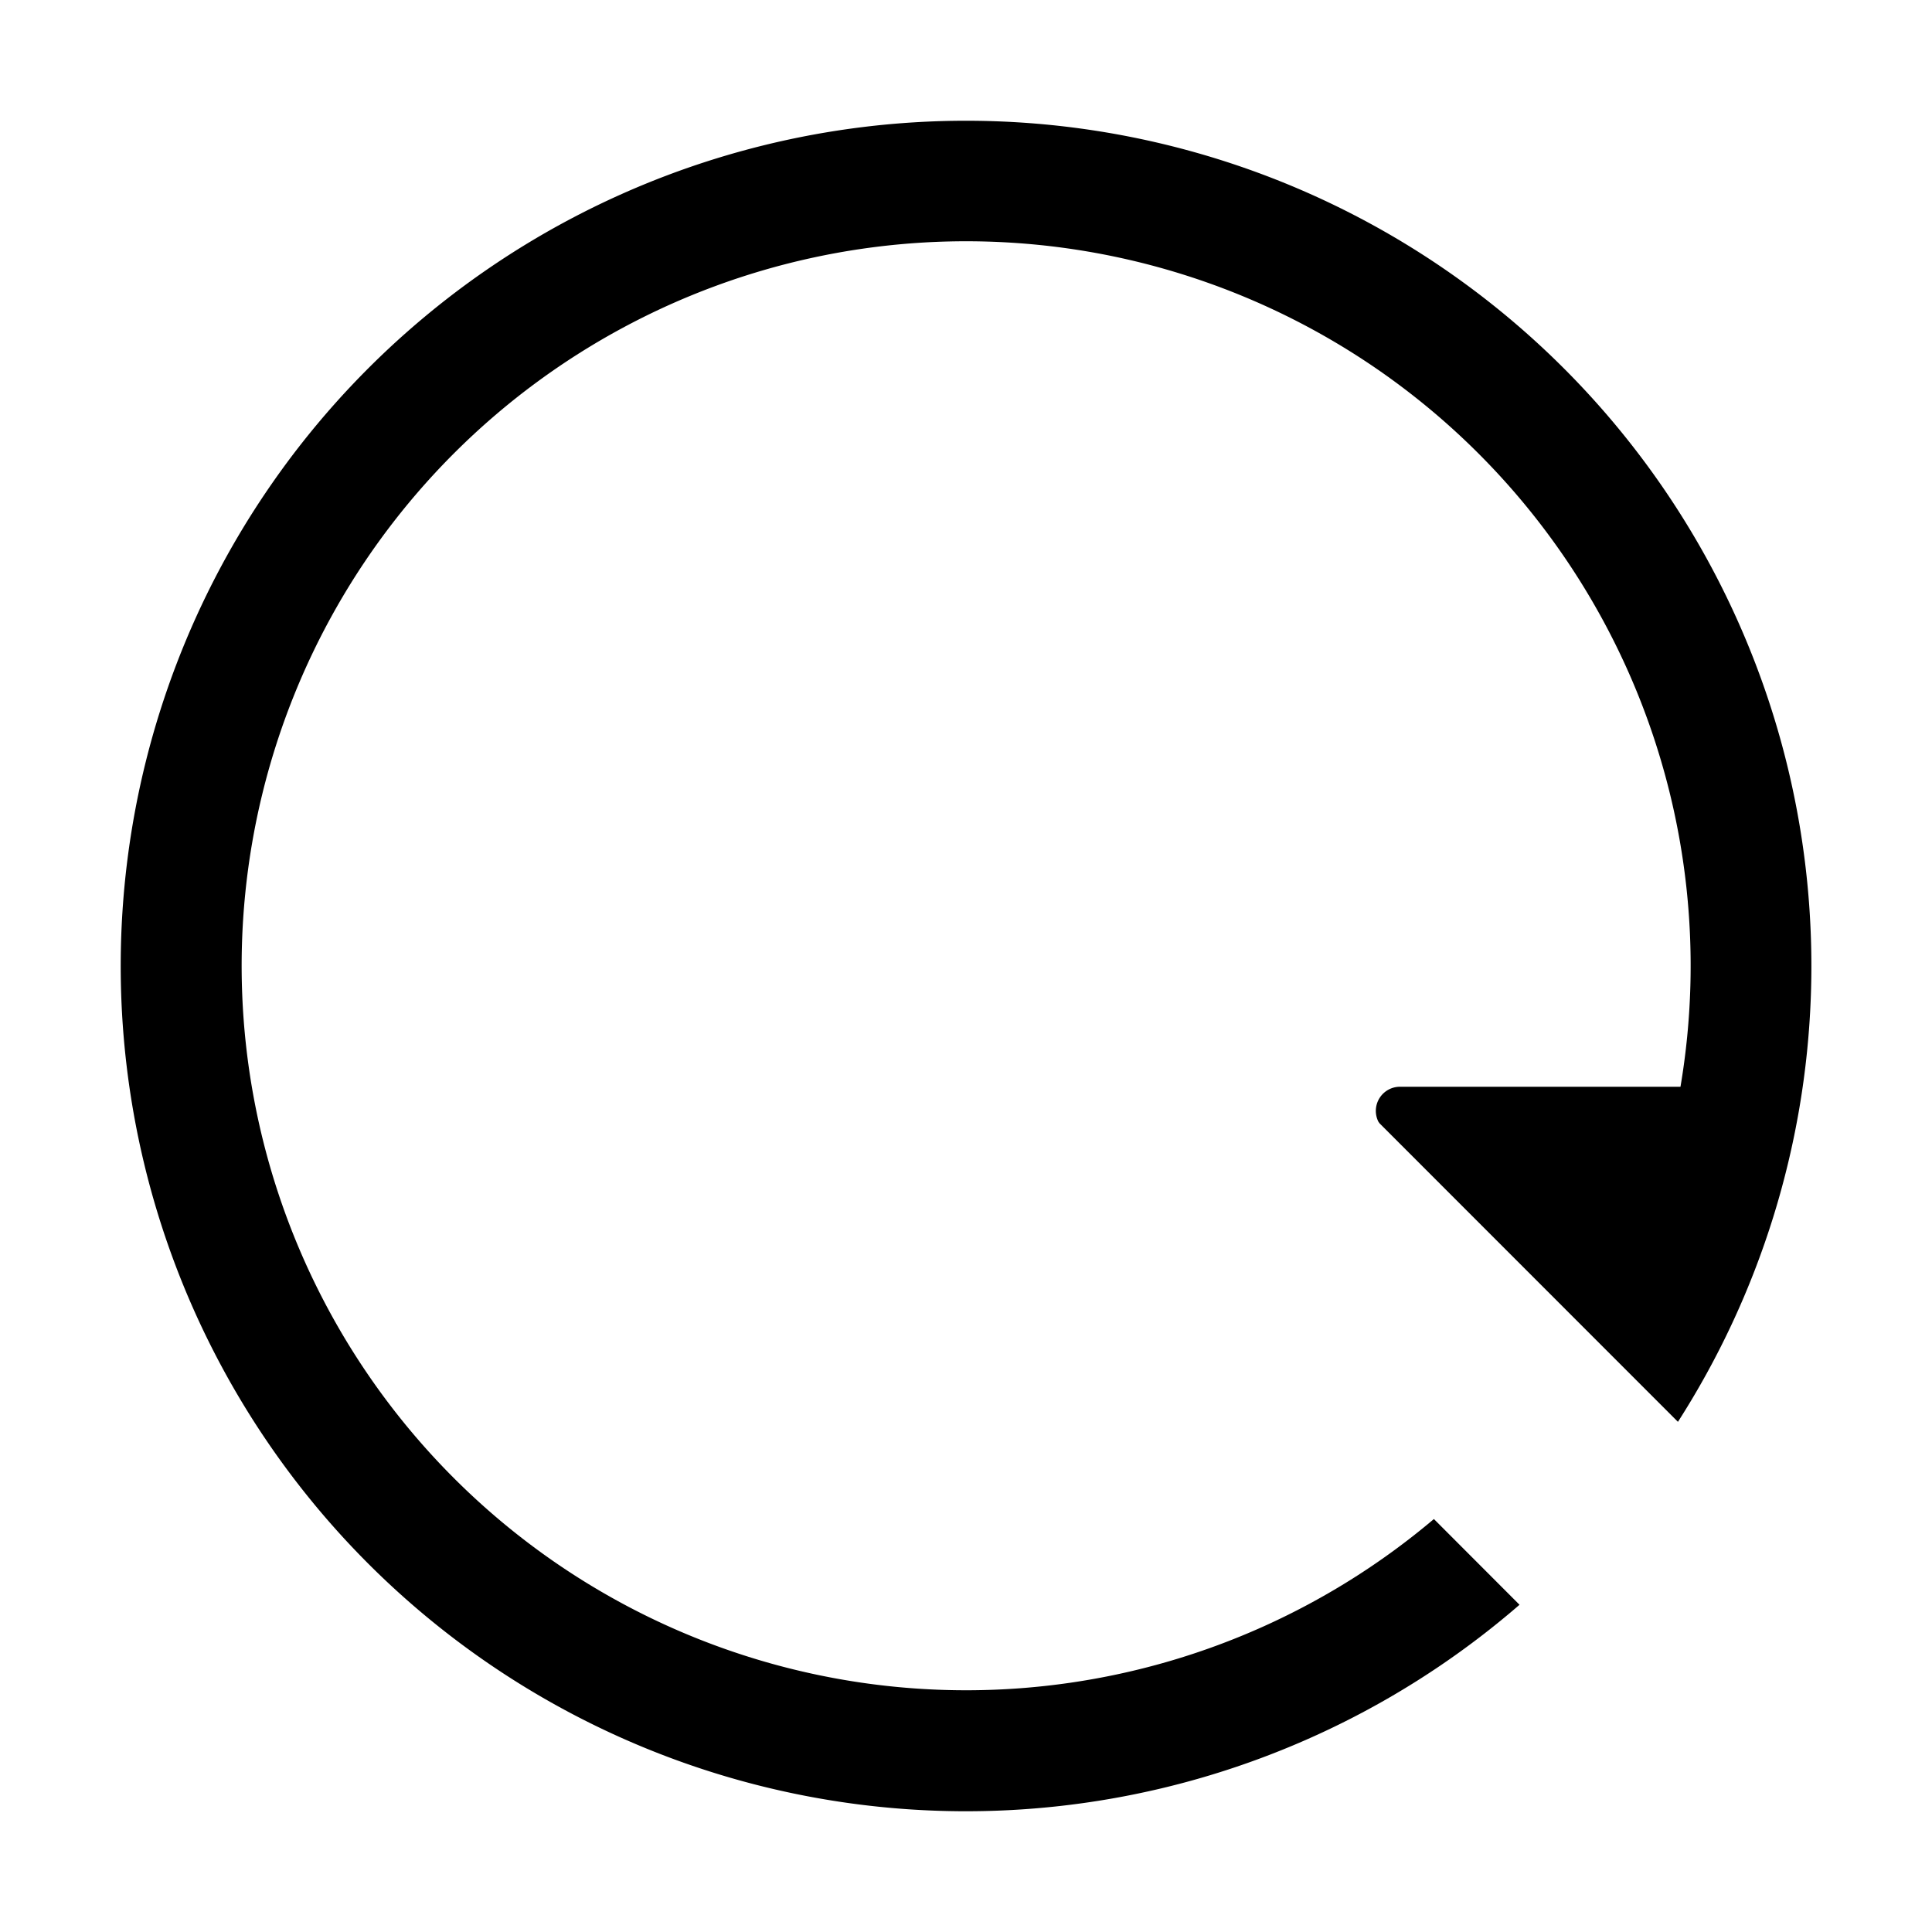 <svg viewBox="0 0 1024 1024" focusable="false"><path d="M512 64a448 448 0 0 1 377.344 689.6L731.2 595.392l-.64-.896A12.8 12.8 0 0 1 742.08 576h148.608A384 384 0 1 0 760 805.12l45.376 45.44A448 448 0 1 1 512 64z"/></svg>